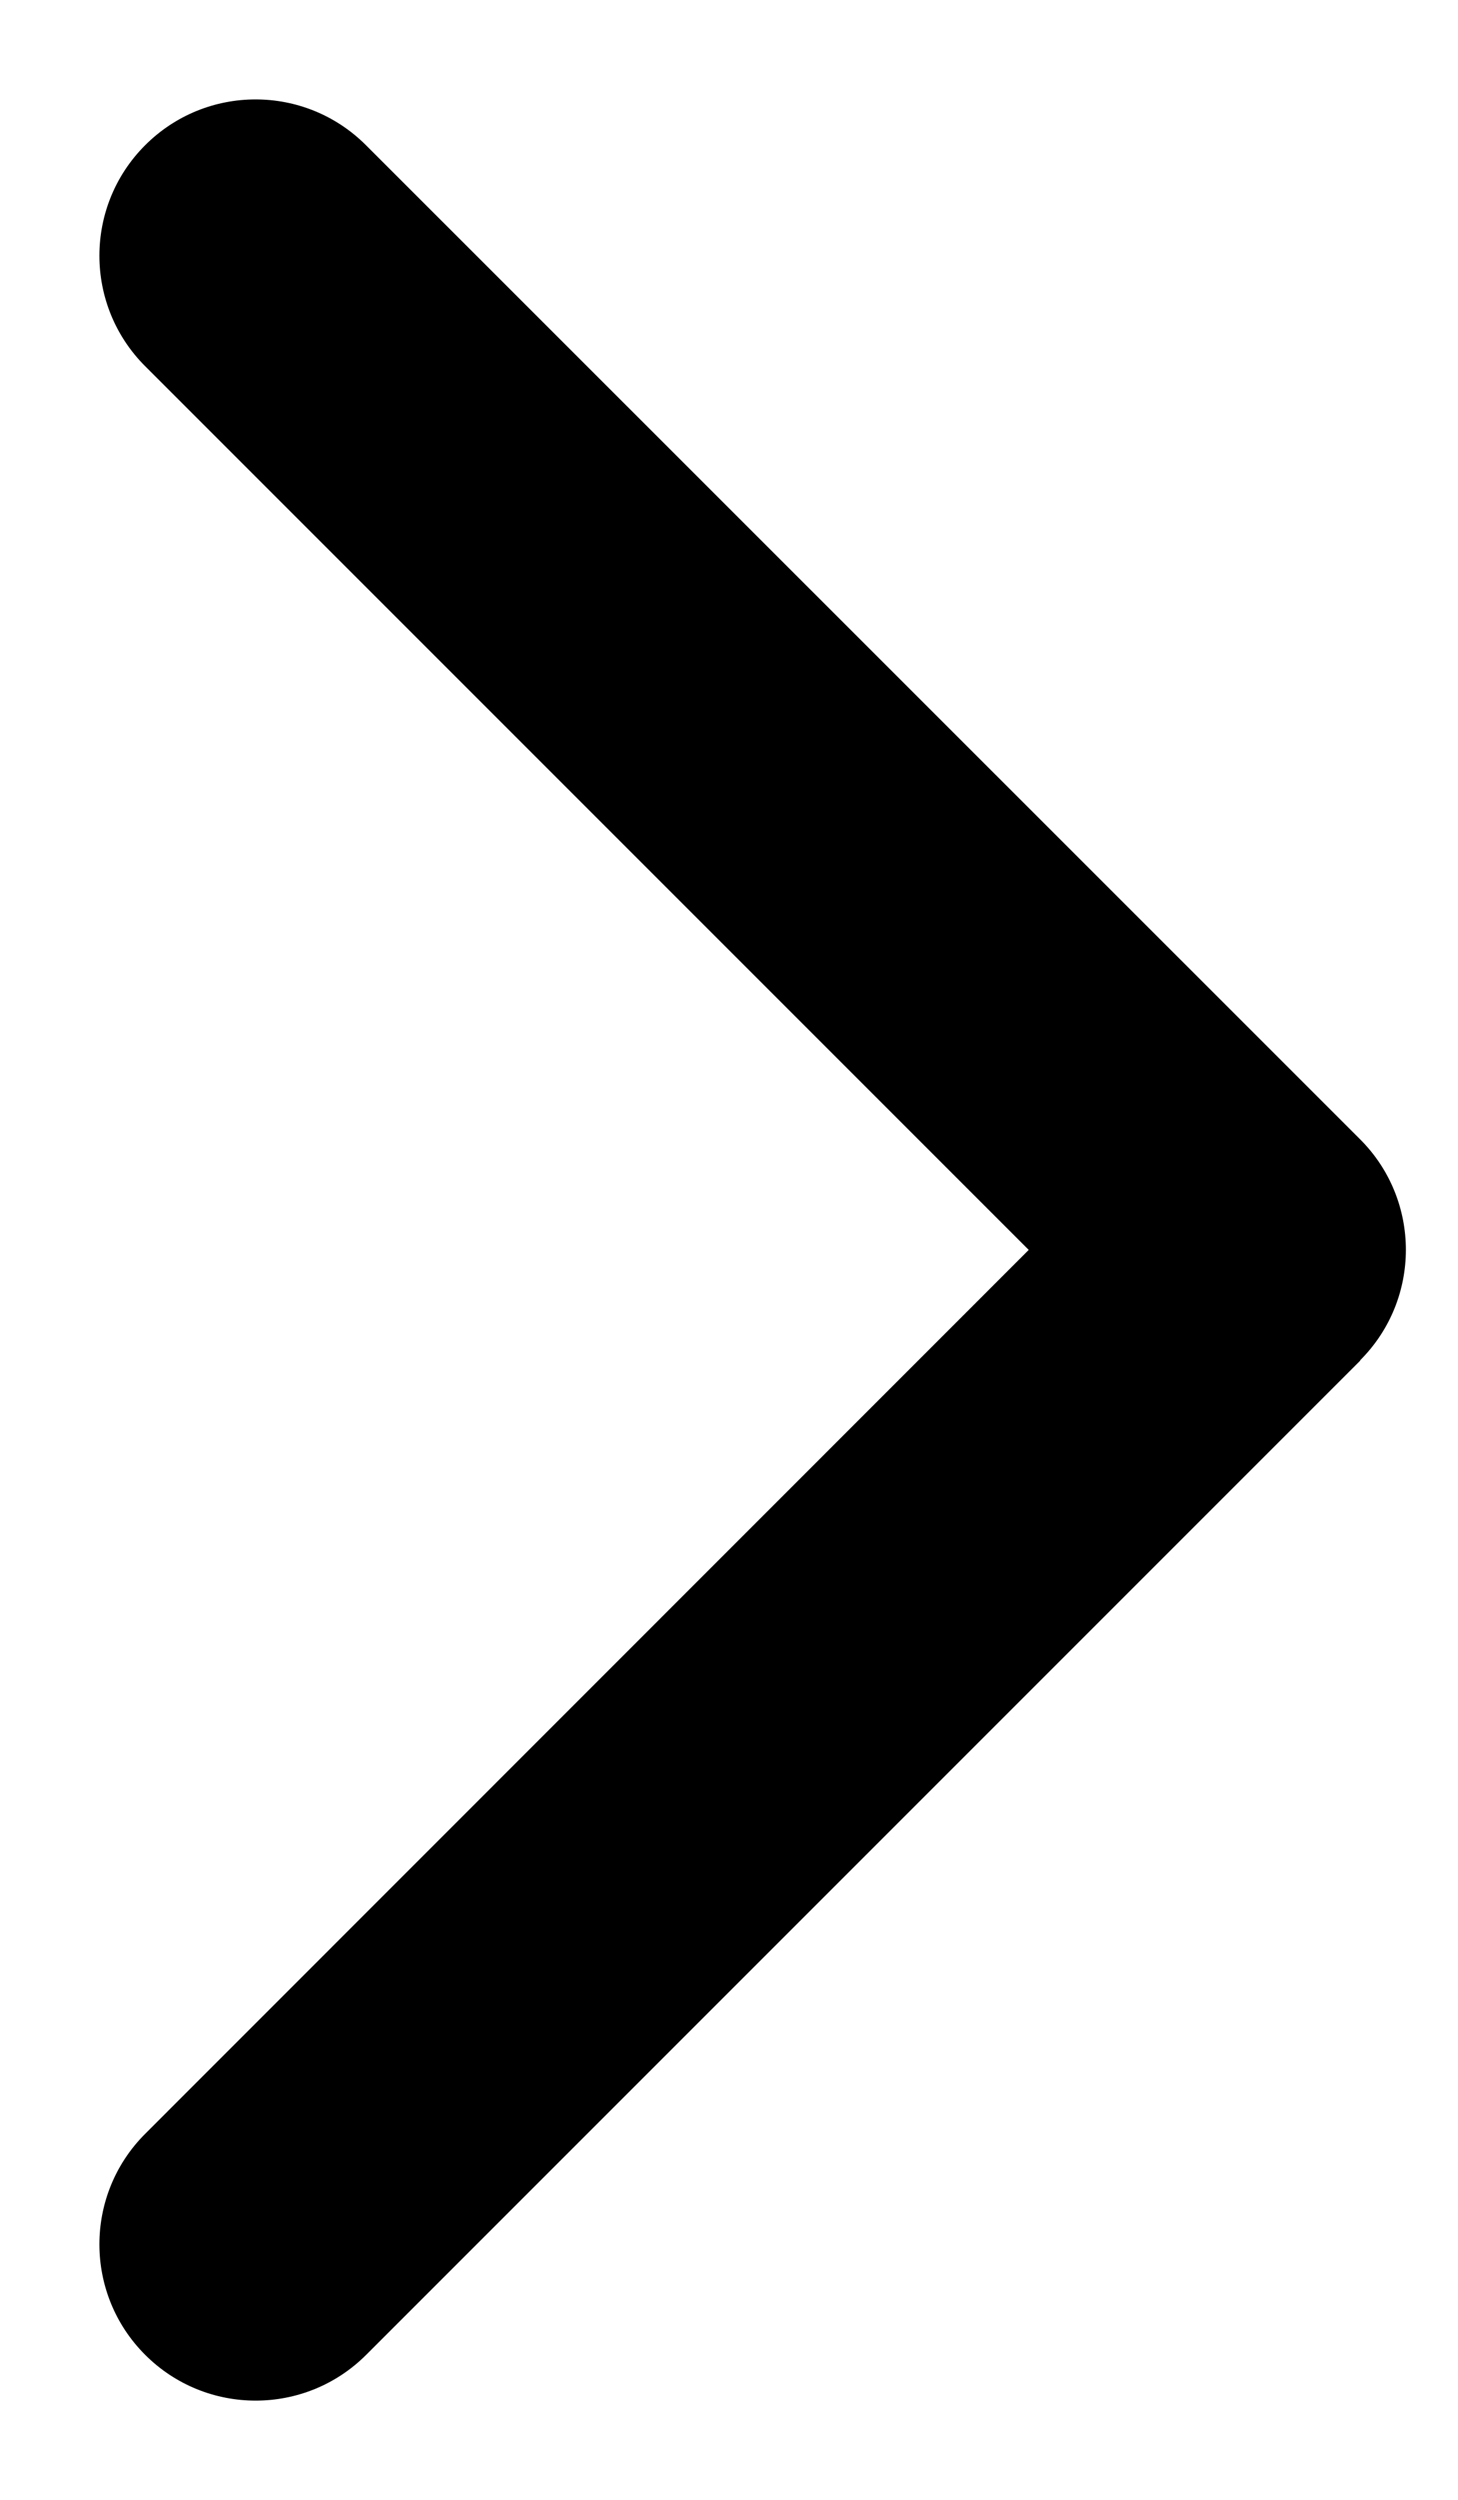 <svg xmlns="http://www.w3.org/2000/svg" width="7" height="12" fill="none"><path fill="currentColor" d="M6.53 6.53c.293-.293.293-.768 0-1.061L1.757.697C1.464.404.99.404.697.697c-.293.293-.293.768 0 1.061L4.939 6 .697 10.243c-.293.293-.293.768 0 1.061.293.293.768.293 1.061 0l4.773-4.773ZM5 6.75h1v-1.5H5v1.5Z"/></svg>